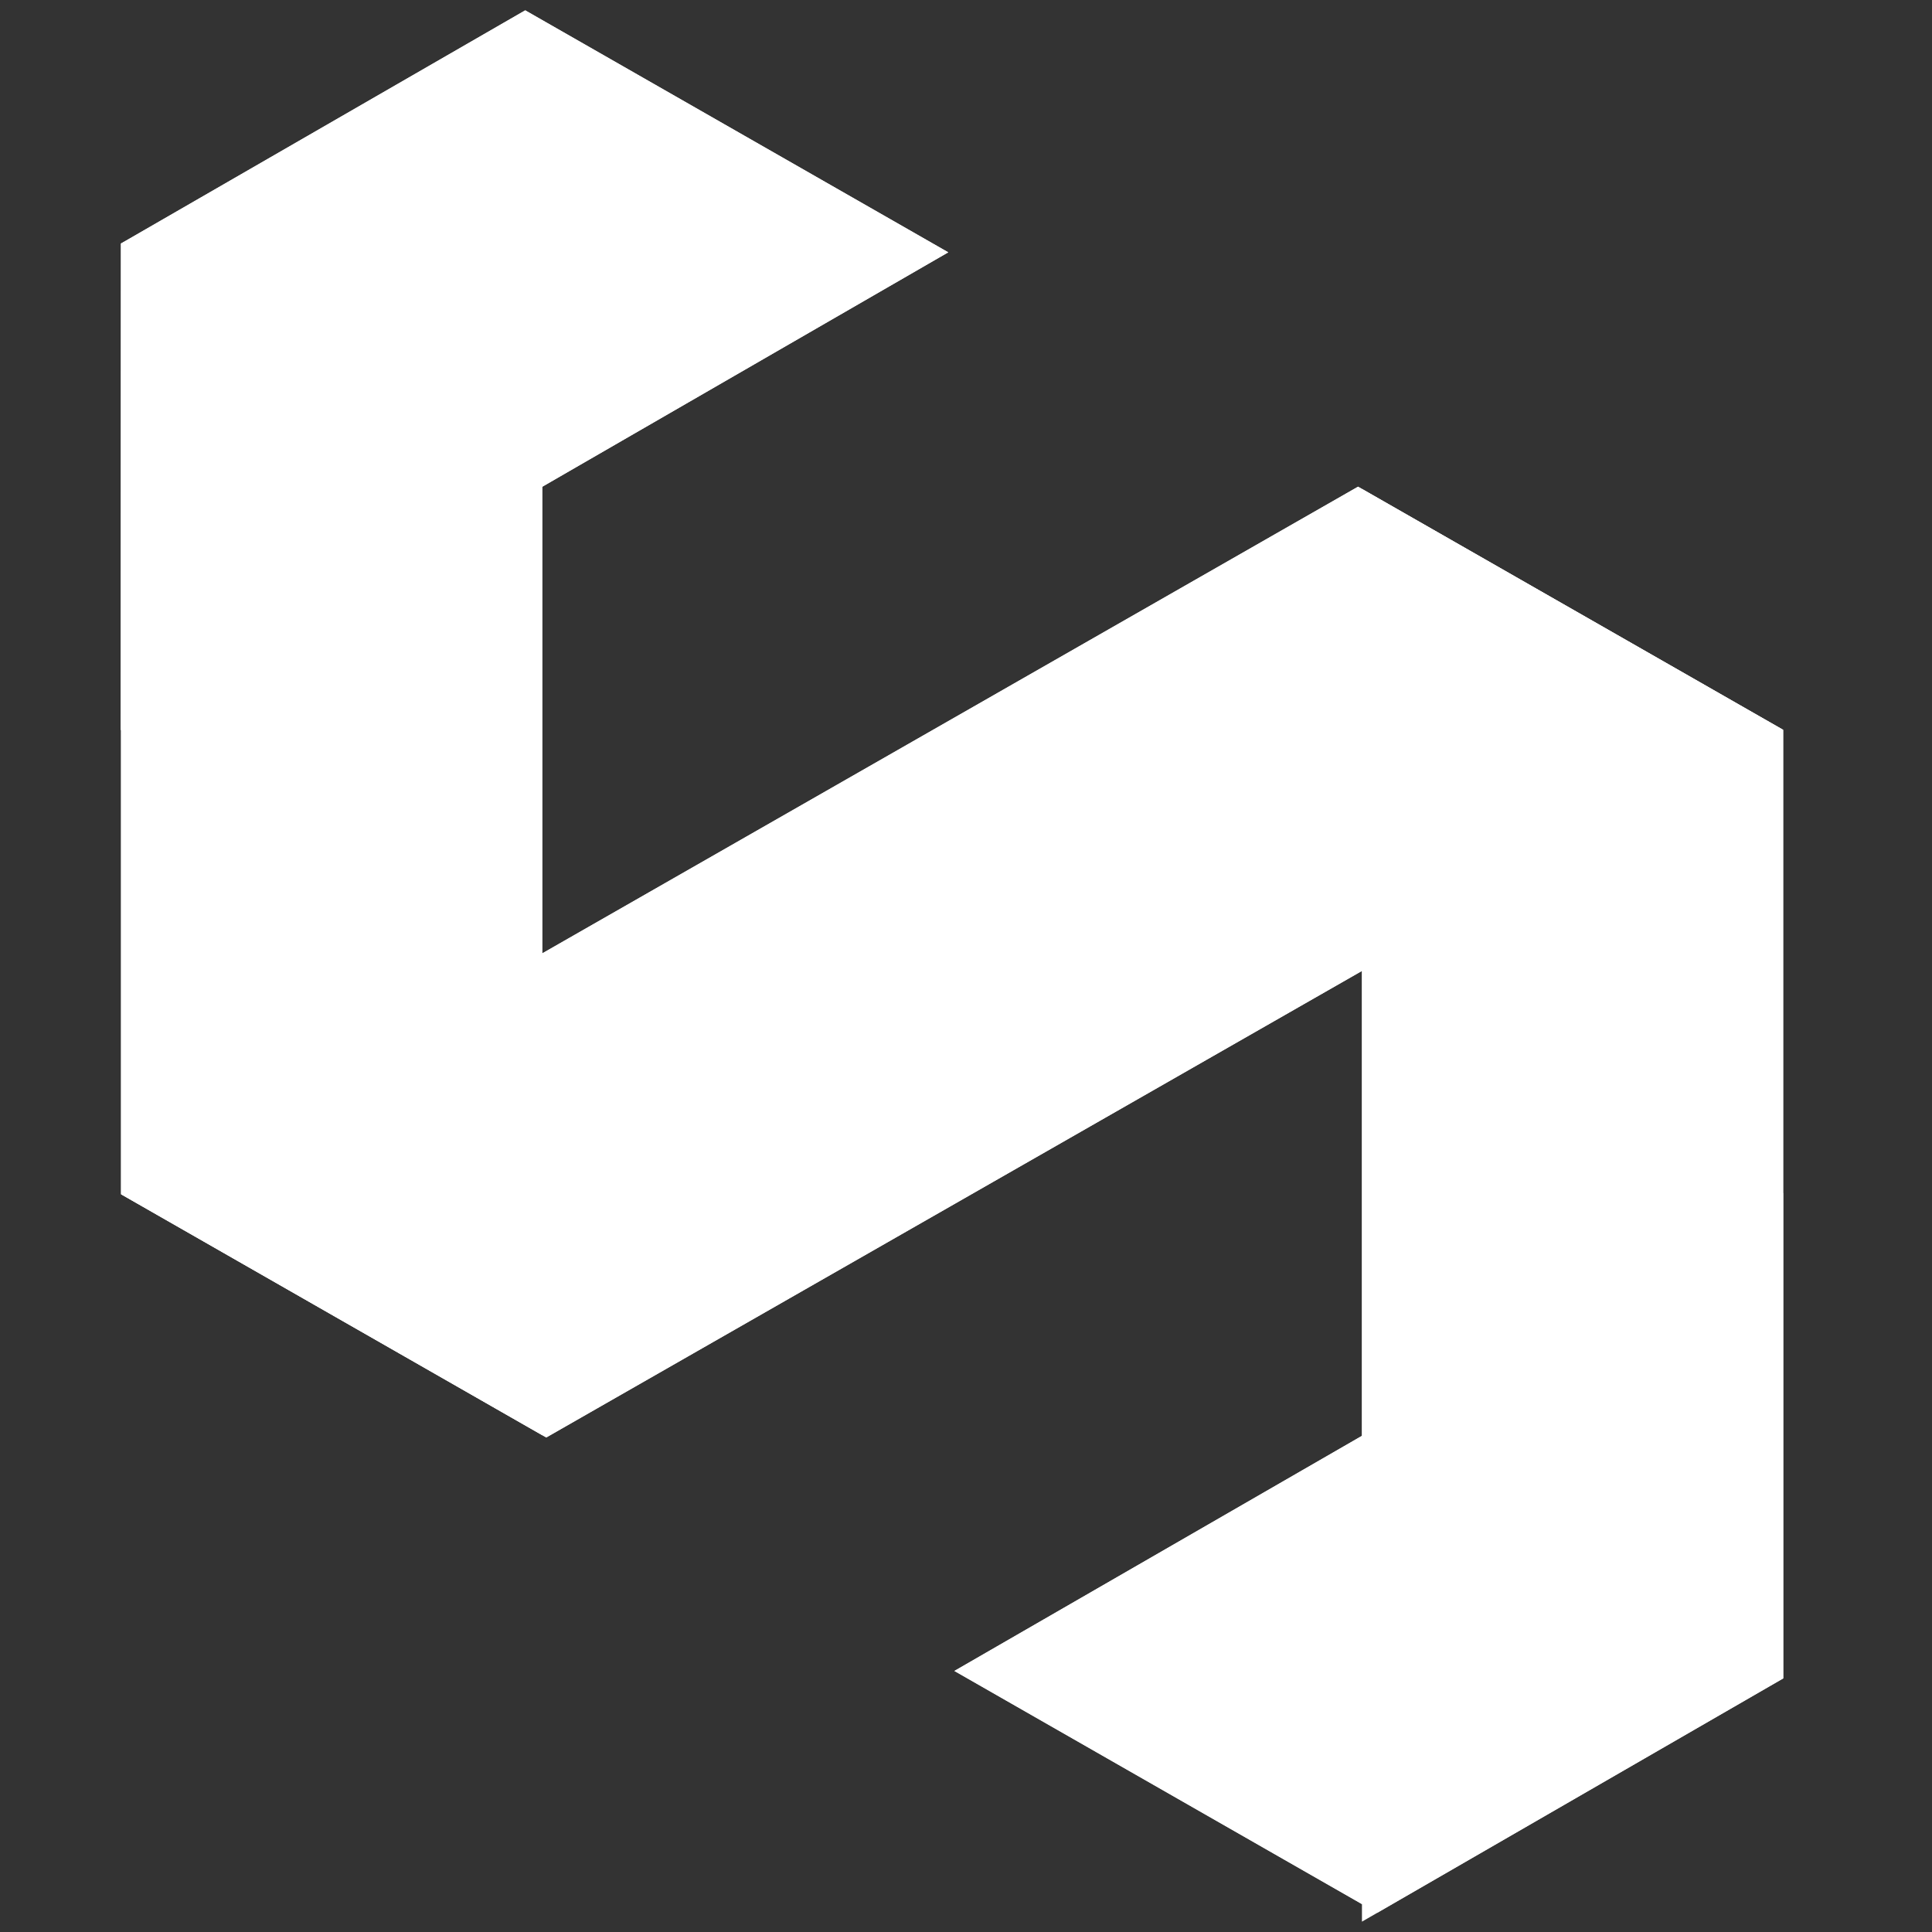 <svg width="90" height="90" viewBox="0 0 90 90" fill="none" xmlns="http://www.w3.org/2000/svg">
<rect x="0" y="0" width="90" height="90" fill="#333333" stroke="none"/>
<path fill-rule="evenodd" clip-rule="evenodd" d="M5.638 11.343L24.467 0.482L44.173 11.754L25.26 22.675V44.412L63.263 22.672L63.445 22.777L83.054 33.993L83.067 34V78.19L63.445 89.518V88.7L44.459 77.839L63.445 66.887V45.229L25.447 66.963L25.26 66.856L5.643 55.634L5.638 55.631V34.006L5.625 34.013L5.638 11.343L5.638 11.343Z" fill="white"/>
<path fill-rule="evenodd" clip-rule="evenodd" d="M25.26 66.856L5.638 55.631V11.343L25.26 1.766V66.856Z" fill="white"/>
<path d="M63.445 22.777V70.768L83.067 78.19L83.067 34L63.445 22.777Z" fill="white"/>
<path d="M63.263 22.672L5.643 55.634L25.447 66.963L83.054 34.013V33.993L63.263 22.672Z" fill="white"/>
<path fill-rule="evenodd" clip-rule="evenodd" d="M24.467 0.482L5.638 11.343L5.625 34.013L44.173 11.754L24.467 0.482Z" fill="white"/>
<path d="M44.459 77.839L83.064 55.57V78.186L64.154 89.106L44.459 77.839Z" fill="white"/>
</svg>
